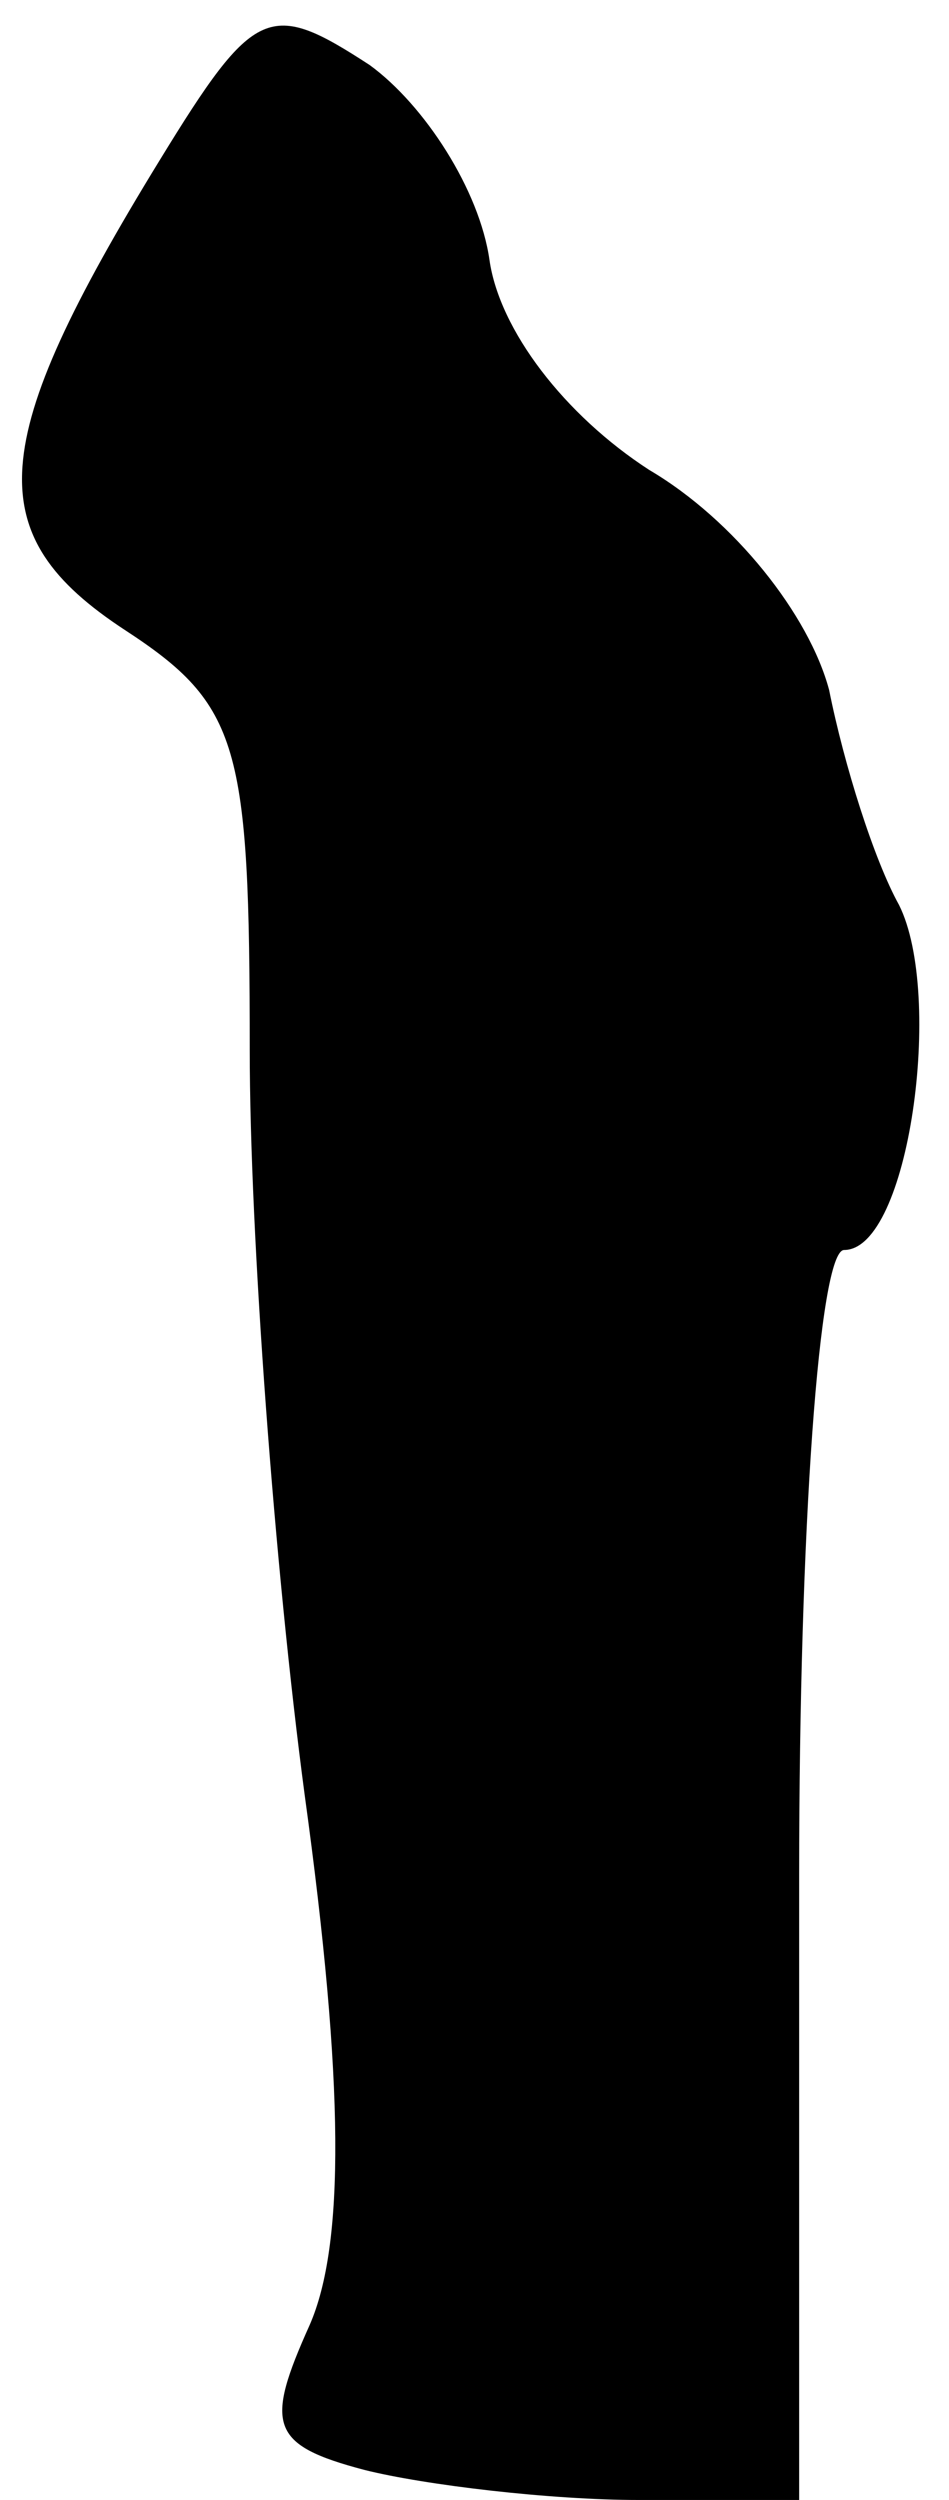 <?xml version="1.0" standalone="no"?>
<!DOCTYPE svg PUBLIC "-//W3C//DTD SVG 20010904//EN"
 "http://www.w3.org/TR/2001/REC-SVG-20010904/DTD/svg10.dtd">
<svg version="1.0" xmlns="http://www.w3.org/2000/svg"
 width="19pt" height="50pt" viewBox="0 0 19 50"
 preserveAspectRatio="xMidYMid meet">
<g transform="translate(0,50) scale(0.1,-0.1)"
fill="#000000" stroke="none">
<path fill="#000000" stroke="none" d="M32 468 c-35 -57 -36 -75 -7 -94 23
-15 25 -23 25 -84 0 -37 5 -104 11 -149 8 -58 8 -90 1 -106 -9 -20 -8 -24 11
-29 12 -3 37 -6 55 -6 l32 0 0 125 c0 69 4 125 9 125 13 0 20 51 11 69 -5 9
-11 28 -14 43 -4 15 -19 34 -36 44 -17 11 -30 28 -32 42 -2 14 -13 31 -24 39
-20 13 -23 12 -42 -19z"/>
</g>
</svg>
